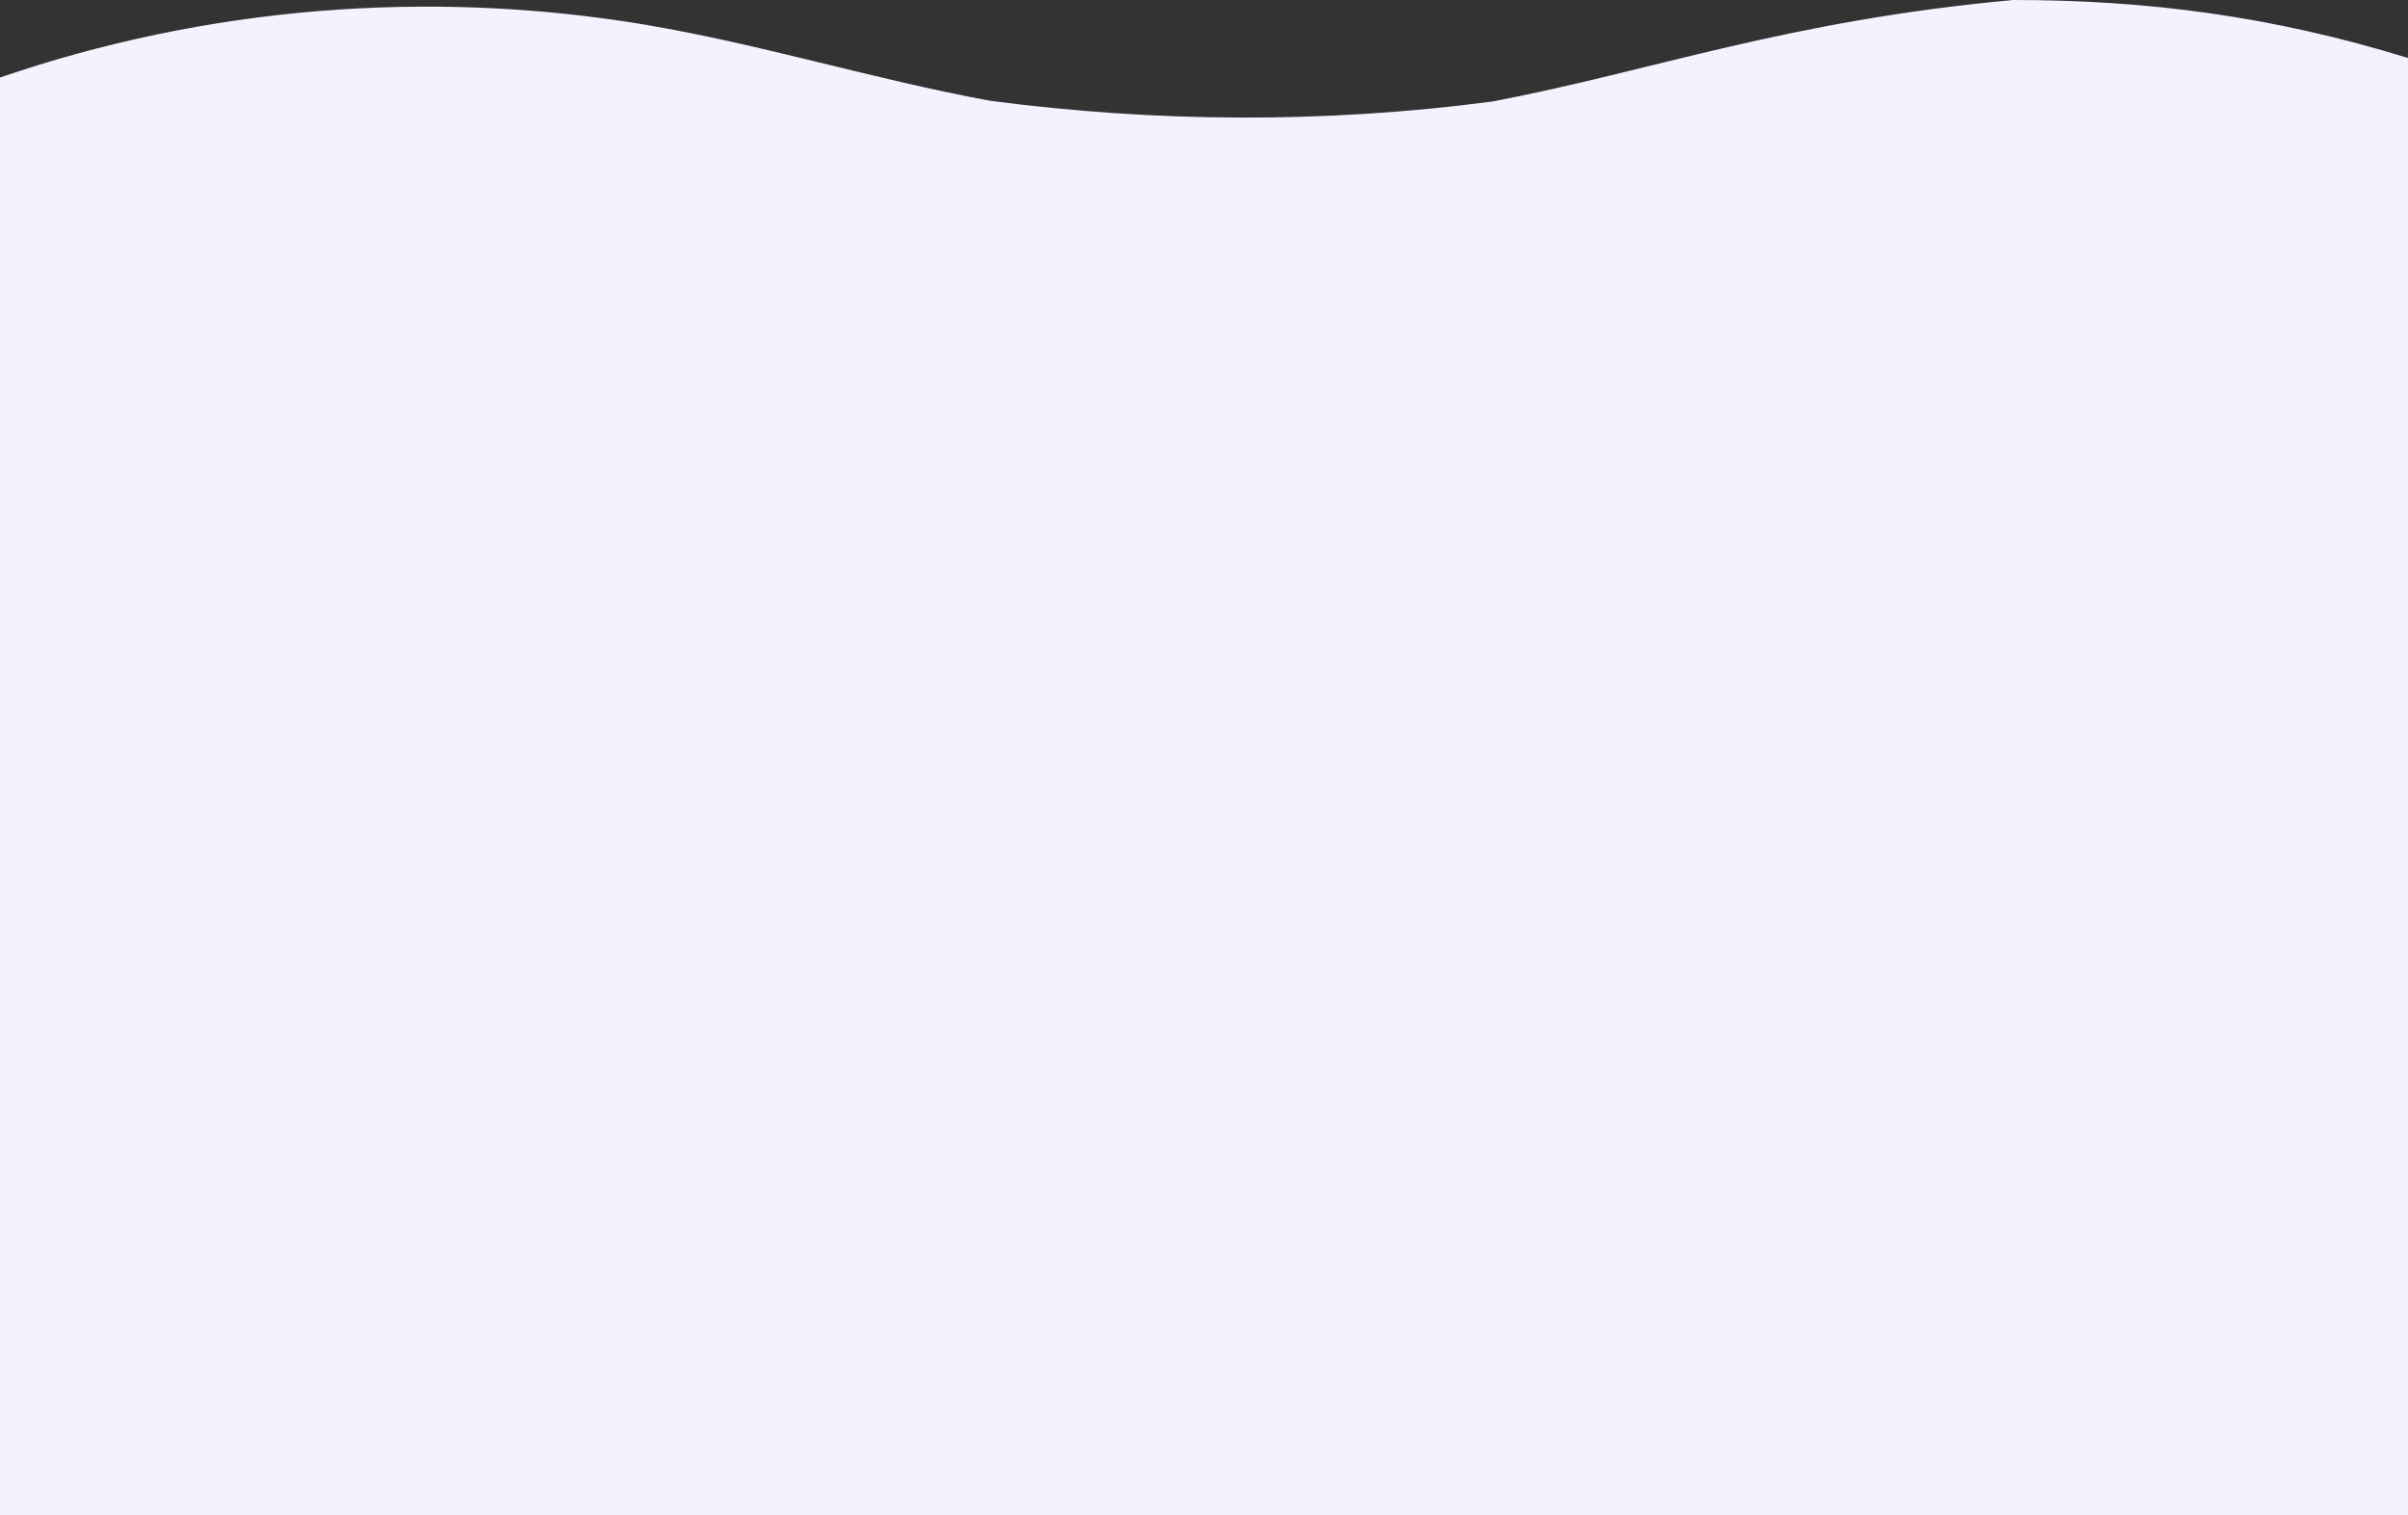 <svg width="1400" height="881" fill="none" xmlns="http://www.w3.org/2000/svg"><rect width="100%" height="100%" fill="#333333" stroke="none"/><path fill="#F3F2FF" d="M0 74h1400v807H0zm374.955-59.67c67.667 11.407 133.187 31.854 200.667 44.255 96.2 12.622 194.576 13.32 292.191.413C961.077 41.226 1038.5 12.065 1170.56 0c77.66 0 150.33 9.304 229.44 33.716V74H0V45.085C119.543 4.007 249.215-6.63 374.955 14.329z"/></svg>